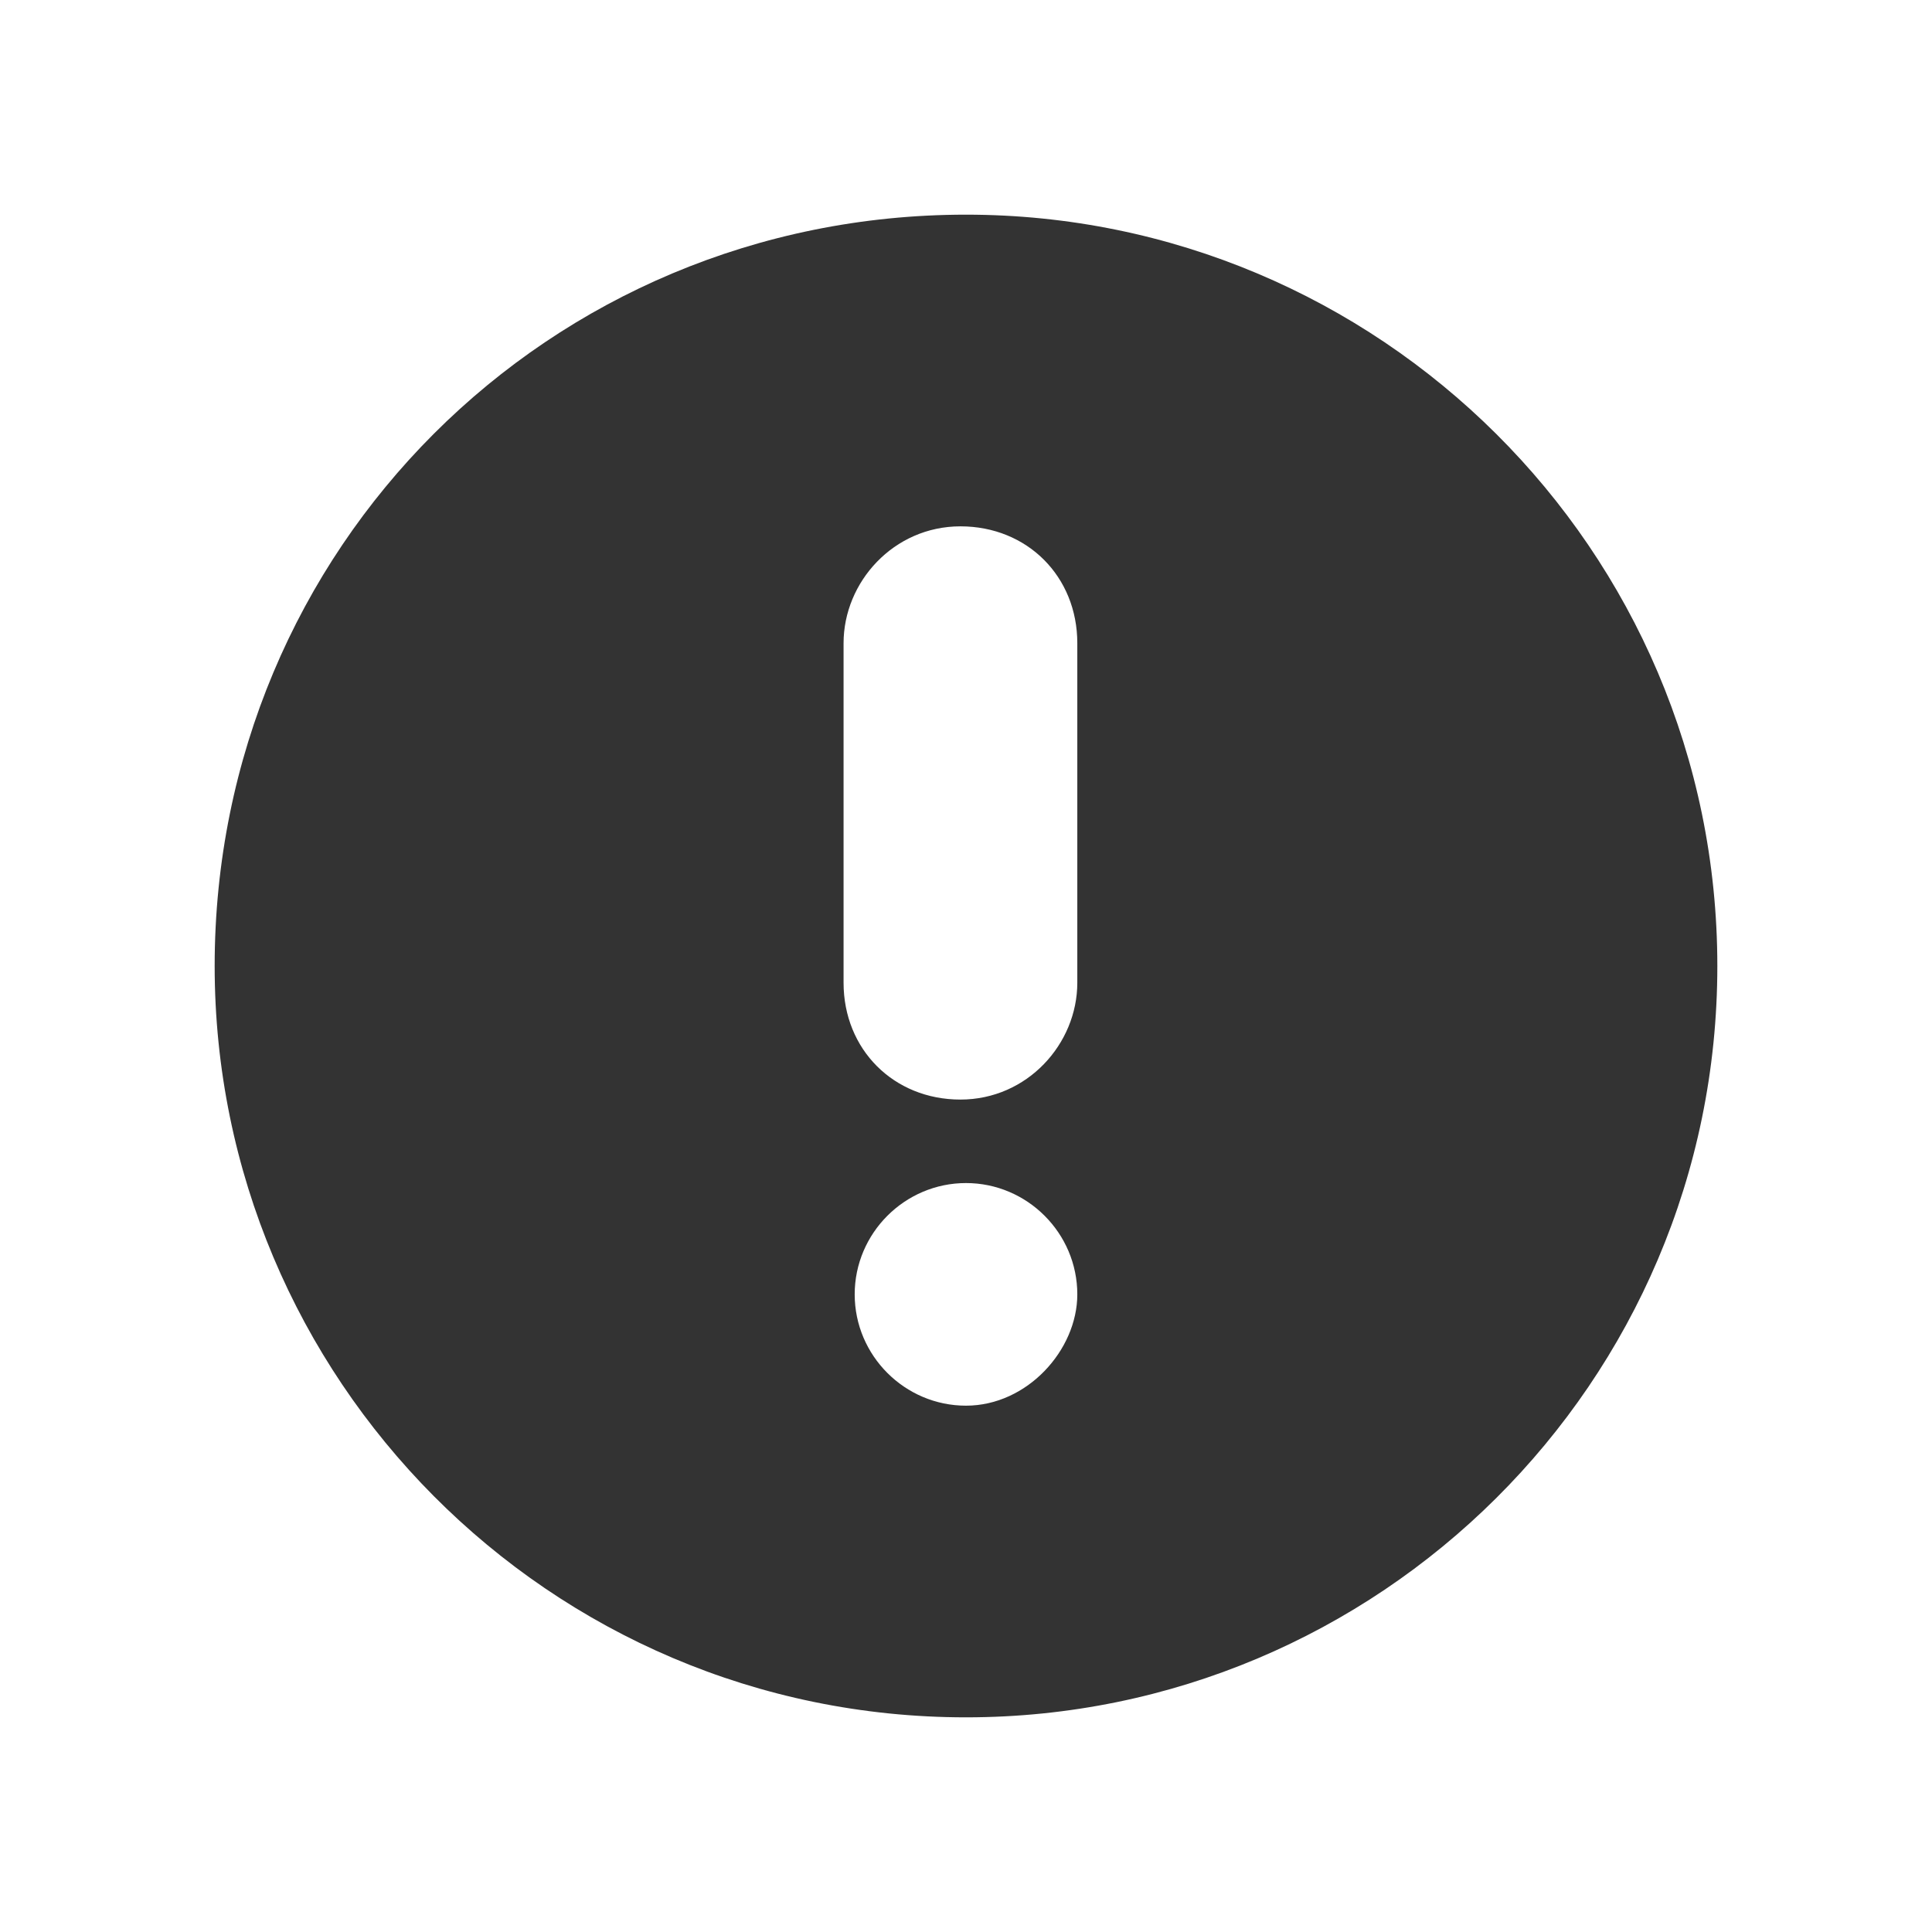 <!-- Generated by IcoMoon.io -->
<svg version="1.1" xmlns="http://www.w3.org/2000/svg" width="256" height="256" viewBox="0 0 256 256">
<title>warning</title>
<path fill="#333" d="M128 28.444c-55.309 0-99.556 44.247-99.556 99.556 0 54.571 44.247 99.556 99.556 99.556 54.571 0 99.556-44.247 99.556-99.556s-44.984-99.556-99.556-99.556zM128 186.259c-8.112 0-14.749-6.637-14.749-14.749s6.637-14.749 14.749-14.749c8.112 0 14.749 6.637 14.749 14.749 0 7.375-6.637 14.749-14.749 14.749zM142.749 130.213c0 8.112-6.637 15.486-15.486 15.486s-15.486-6.637-15.486-15.486v-44.984c0-8.112 6.637-15.486 15.486-15.486s15.486 6.637 15.486 15.486v44.984z"></path>
</svg>
